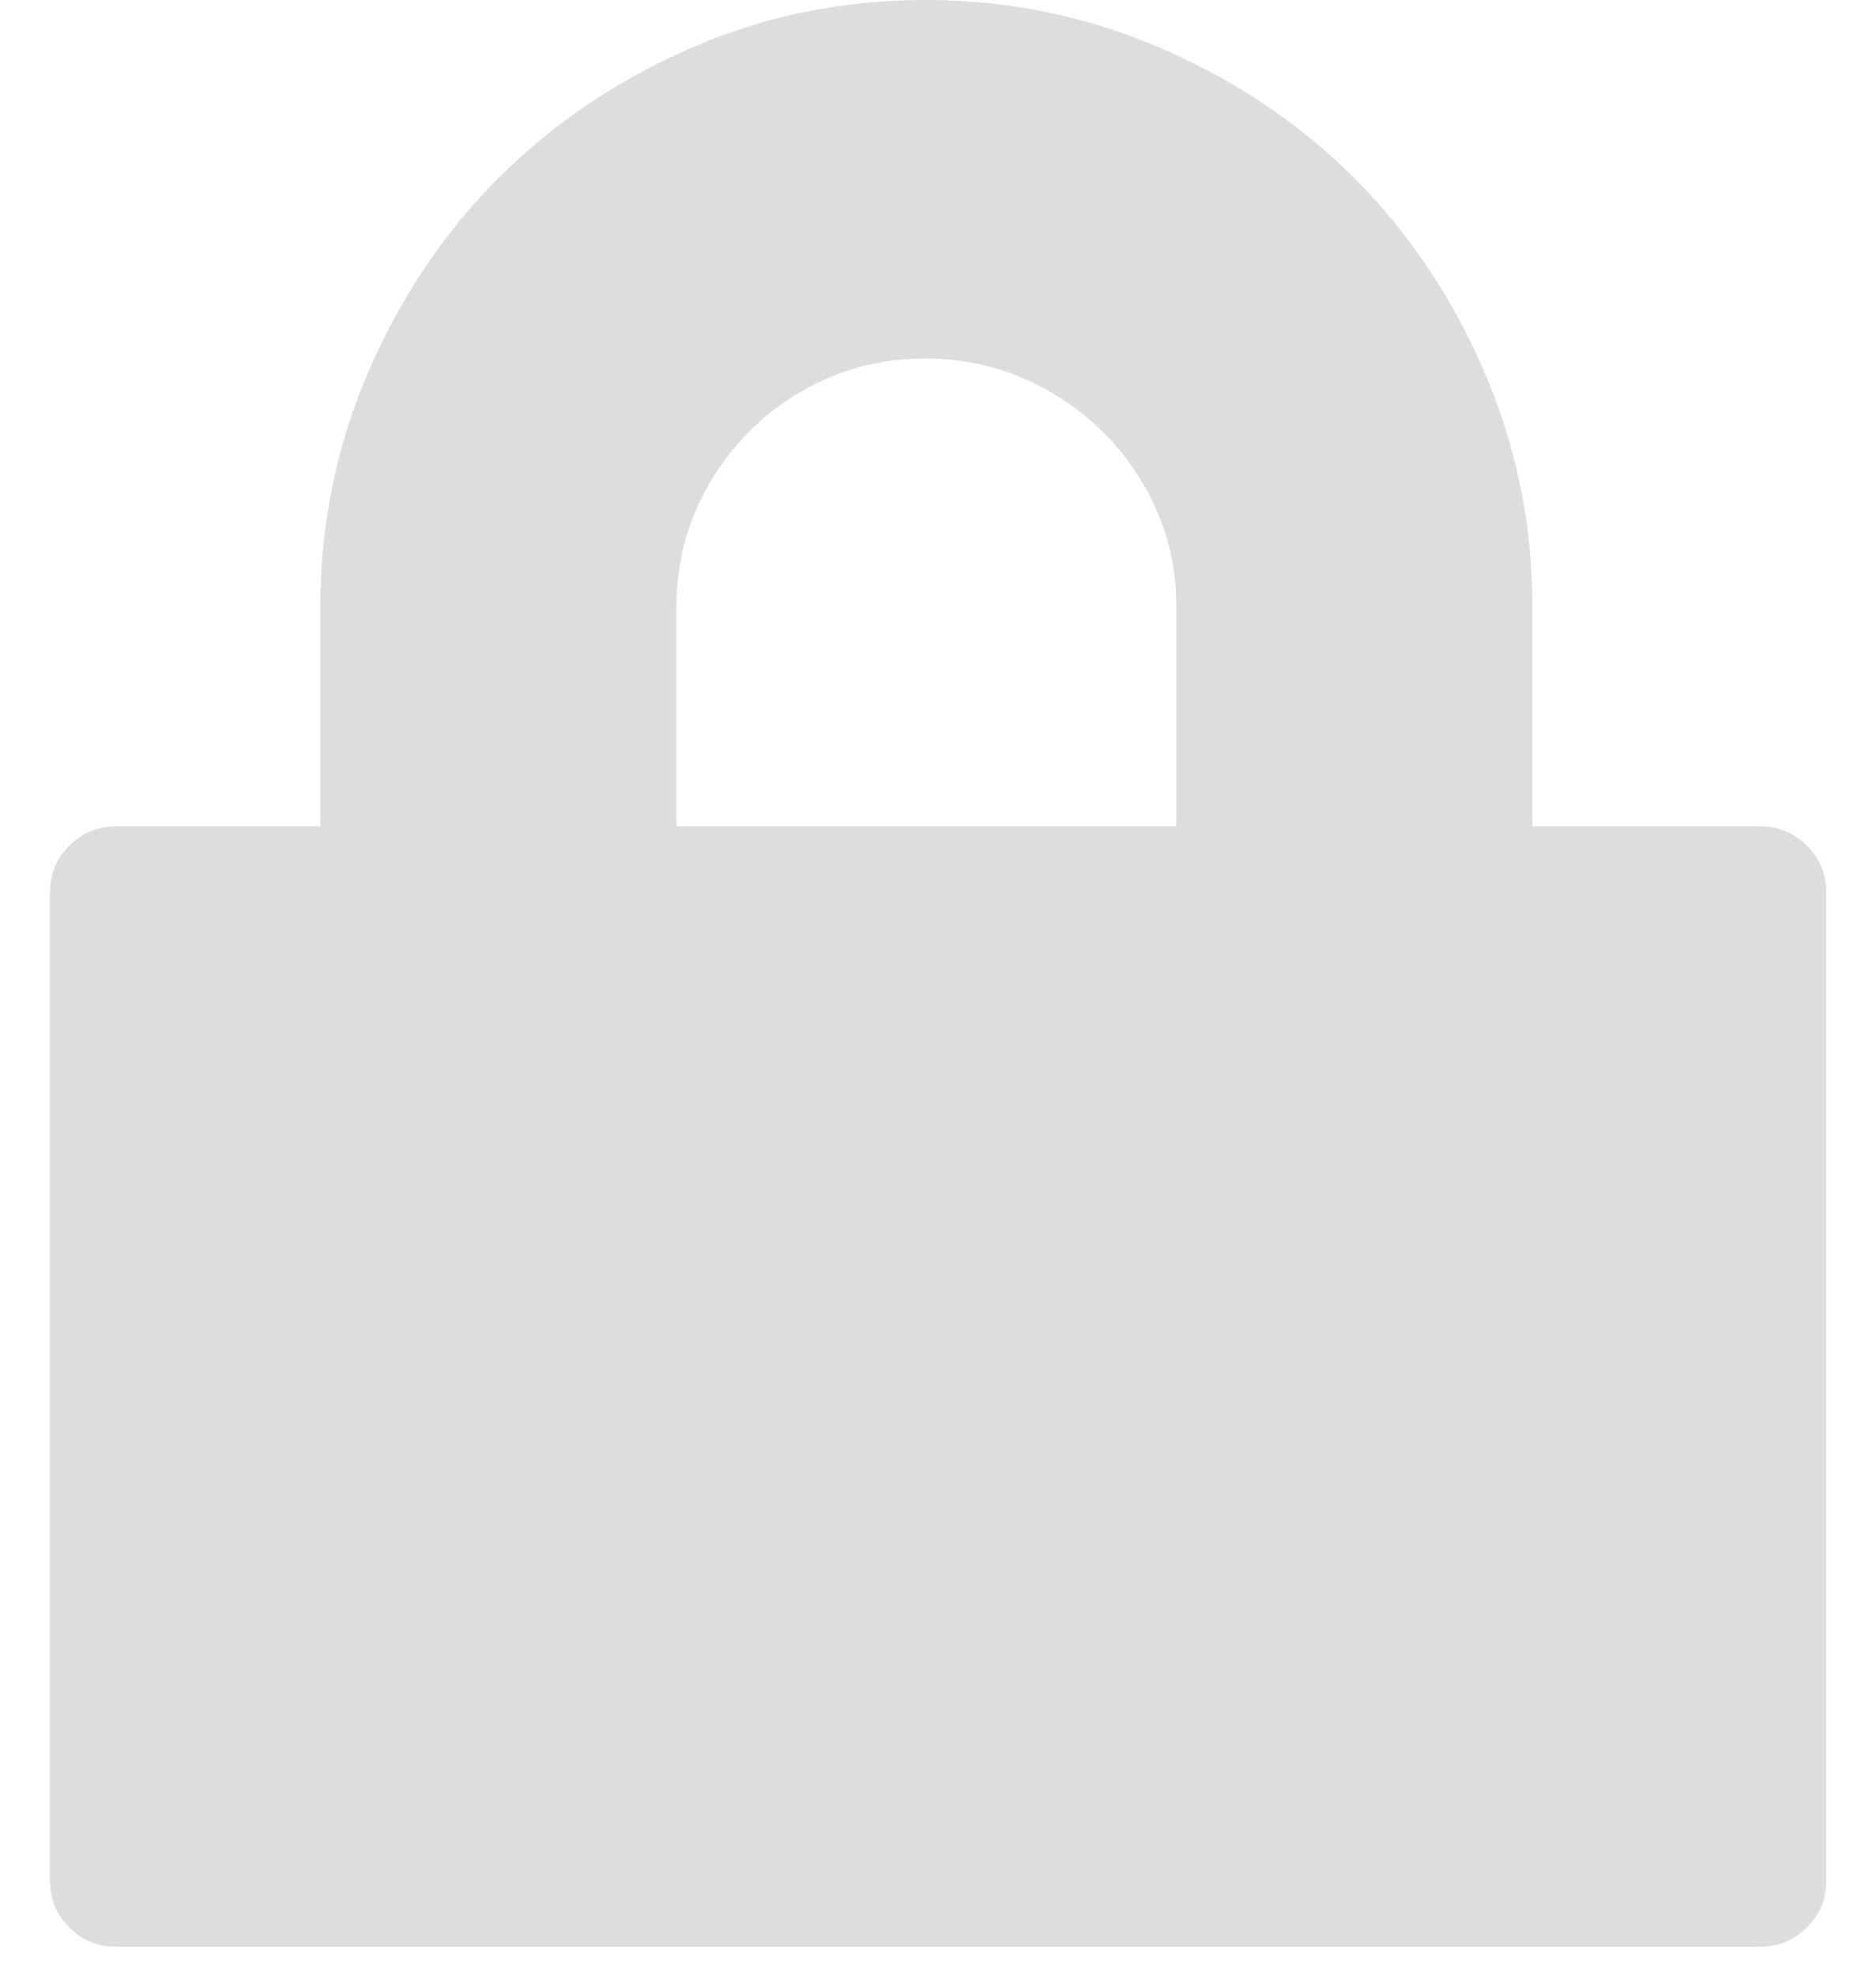 <?xml version="1.0" encoding="UTF-8" standalone="no"?>
<svg width="19px" height="20px" viewBox="0 0 19 20" version="1.1" xmlns="http://www.w3.org/2000/svg" xmlns:xlink="http://www.w3.org/1999/xlink" xmlns:sketch="http://www.bohemiancoding.com/sketch/ns">
    <!-- Generator: Sketch 3.3.2 (12043) - http://www.bohemiancoding.com/sketch -->
    <title>closed1</title>
    <desc>Created with Sketch.</desc>
    <defs></defs>
    <g id="Acounts" stroke="none" stroke-width="1" fill="none" fill-rule="evenodd" sketch:type="MSPage">
        <g id="Desktop---User-cabinet---Profile-(Max-width:-1366px)" sketch:type="MSArtboardGroup" transform="translate(-148, -601)" fill="#DBDDDF">
            <g id="closed1" sketch:type="MSLayerGroup" transform="translate(148.5, 601)">
                <path d="M6.351,8.365 L11.413,8.365 L11.413,6.149 L11.413,6.127 C11.413,5.78 11.344,5.454 11.207,5.149 C11.069,4.845 10.885,4.581 10.653,4.356 C10.421,4.132 10.153,3.954 9.849,3.824 C9.545,3.694 9.219,3.629 8.871,3.629 C8.524,3.629 8.198,3.694 7.893,3.824 C7.589,3.954 7.321,4.136 7.09,4.367 C6.858,4.599 6.677,4.867 6.546,5.171 C6.416,5.475 6.351,5.801 6.351,6.149 L6.351,8.365 L6.351,8.365 Z M17.323,8.365 C17.512,8.365 17.671,8.43 17.801,8.561 C17.932,8.691 17.997,8.85 17.997,9.039 L17.997,19.034 C17.997,19.222 17.932,19.381 17.801,19.512 C17.671,19.642 17.512,19.707 17.323,19.707 L0.68,19.707 C0.491,19.707 0.332,19.642 0.202,19.512 C0.071,19.381 0.006,19.222 0.006,19.034 L0.006,9.039 C0.006,8.85 0.071,8.691 0.202,8.561 C0.332,8.43 0.491,8.365 0.68,8.365 L1.636,8.365 L2.744,8.365 L2.744,6.149 C2.744,5.309 2.907,4.512 3.233,3.759 C3.559,3.006 3.997,2.354 4.547,1.803 C5.098,1.253 5.746,0.815 6.492,0.489 C7.238,0.163 8.031,0 8.871,0 C9.711,0 10.508,0.163 11.261,0.489 C12.014,0.815 12.666,1.253 13.217,1.803 C13.767,2.354 14.205,3.006 14.531,3.759 C14.857,4.512 15.02,5.309 15.02,6.149 L15.02,6.171 L15.02,8.365 L16.367,8.365 L17.323,8.365 L17.323,8.365 Z" id="Shape" sketch:type="MSShapeGroup"></path>
            </g>
        </g>
    </g>
</svg>